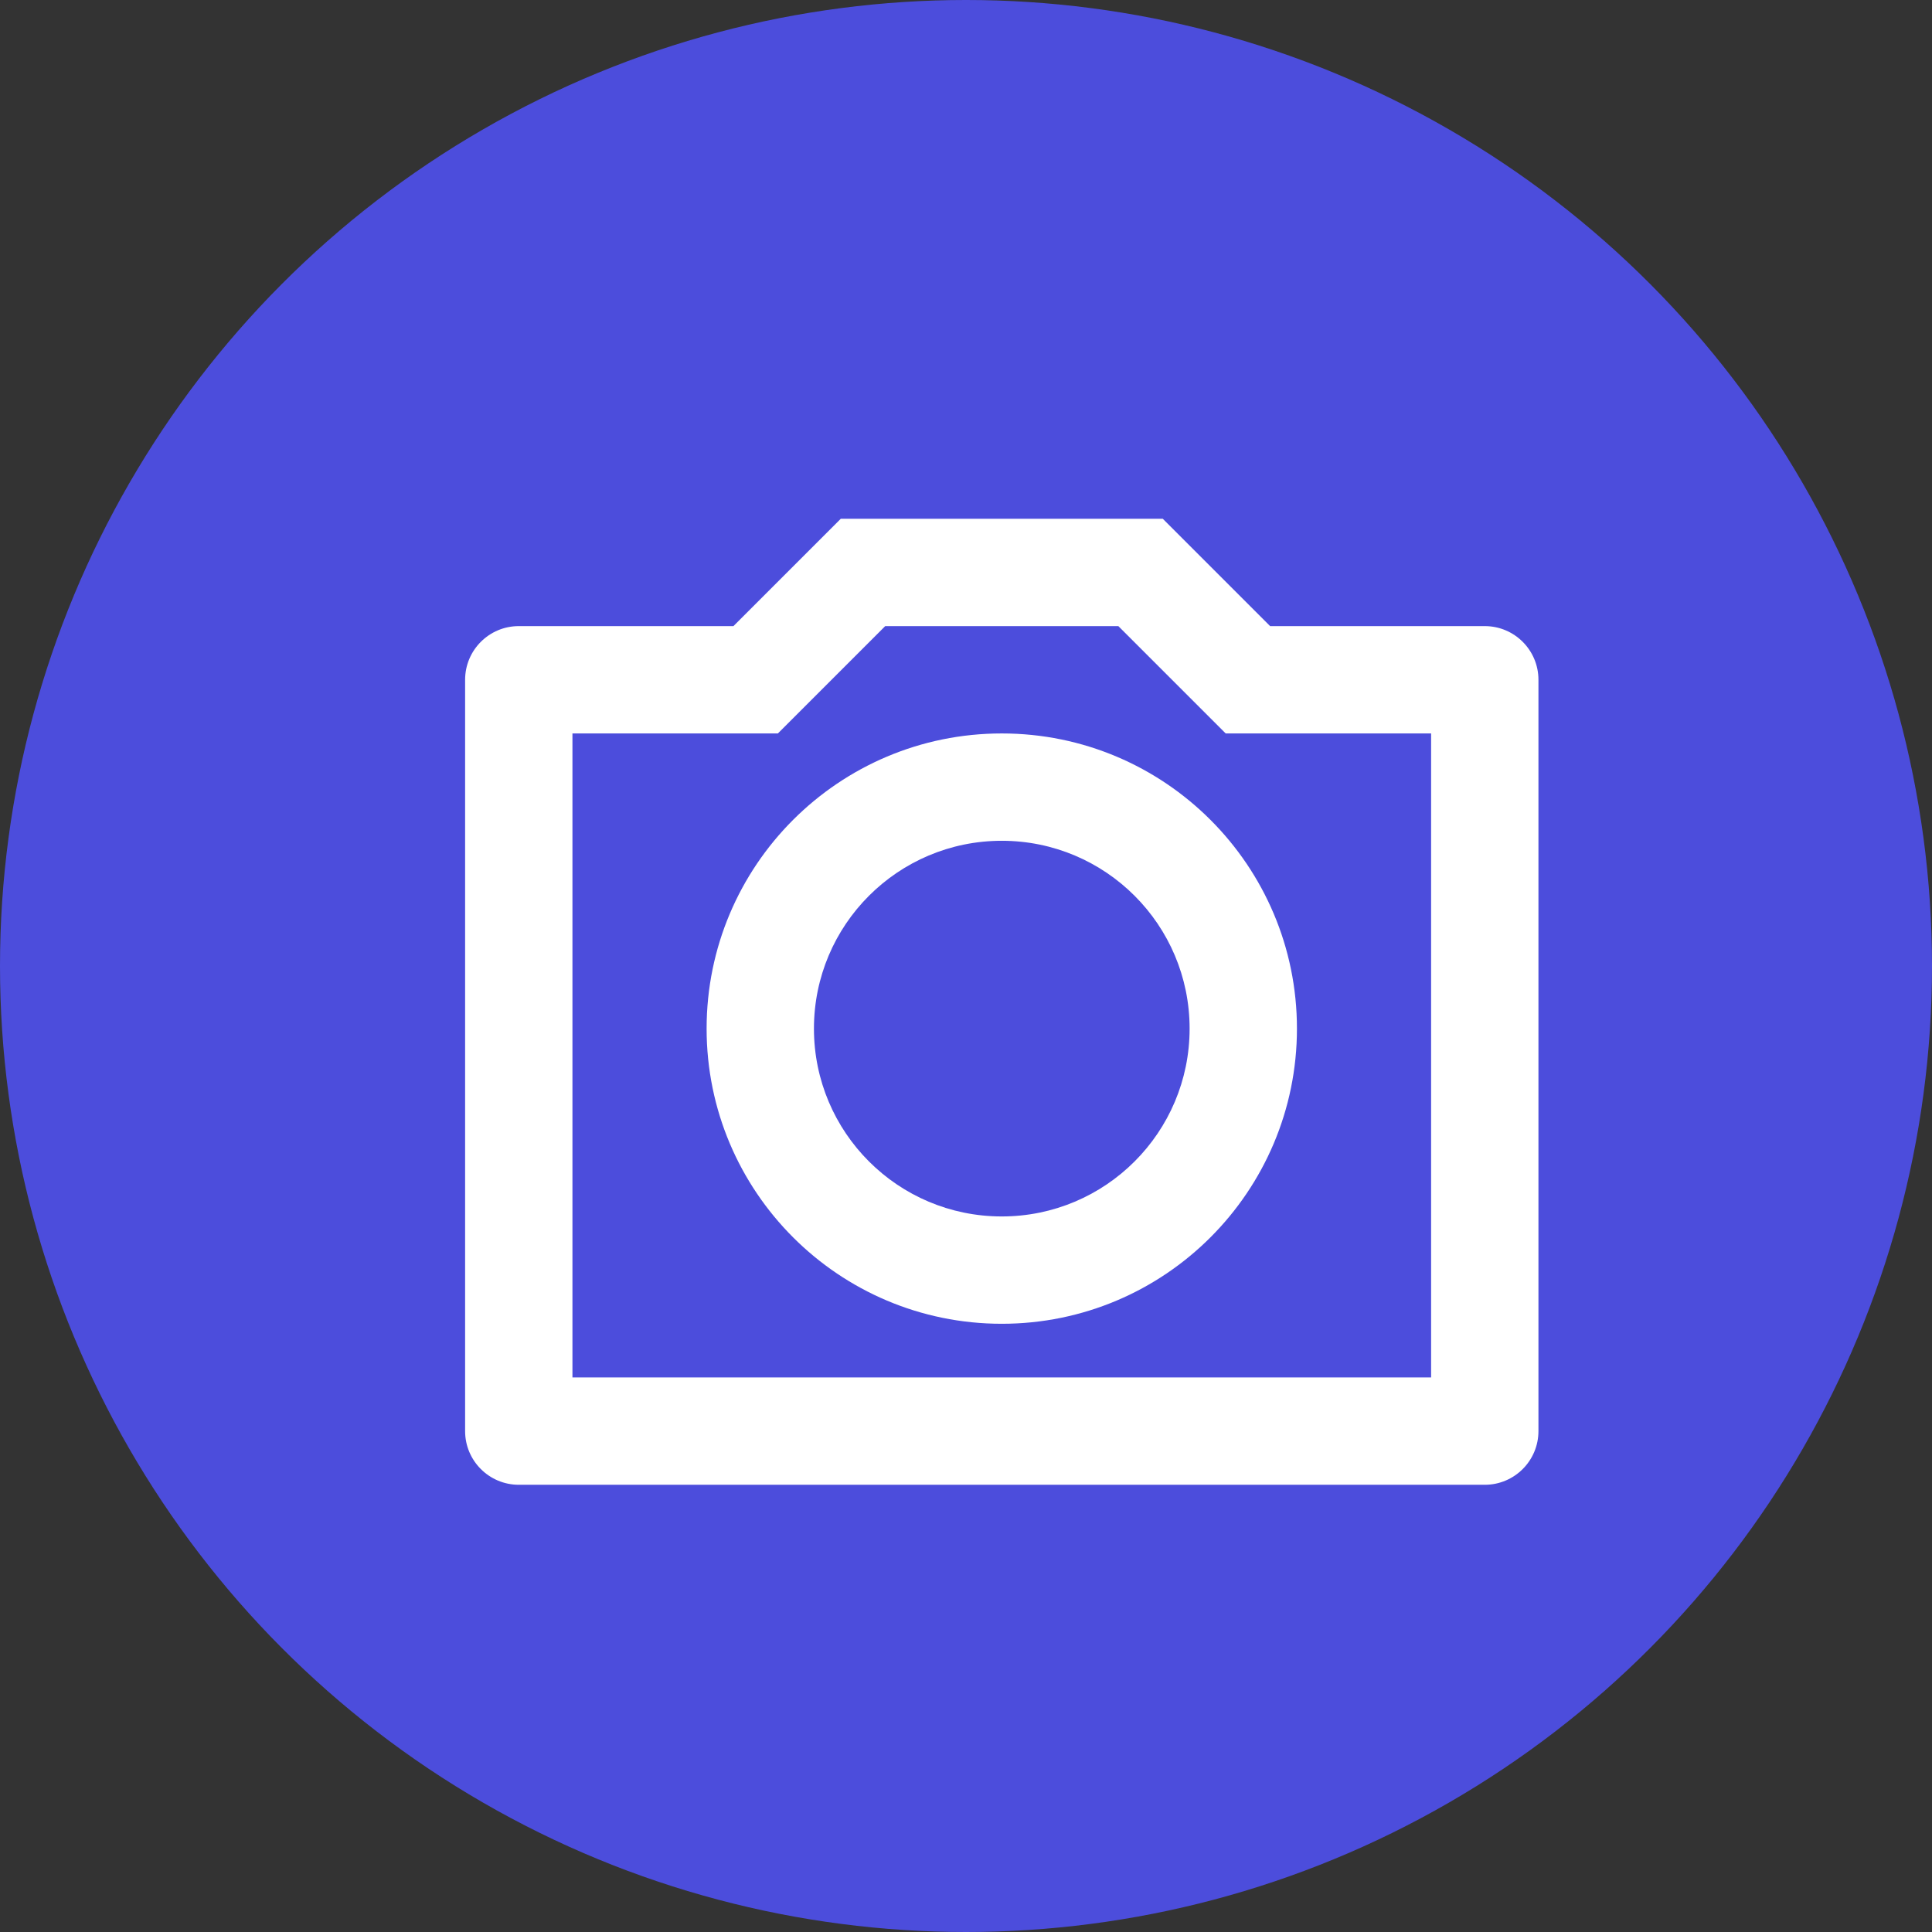 <svg width="27" height="27" viewBox="0 0 27 27" fill="none" xmlns="http://www.w3.org/2000/svg">
<rect x="0" y="0" width="27" height="27" fill="#333333" stroke="none"/>
<circle cx="13.5" cy="13.5" r="13.5" fill="#4C4DDC"/>
<path d="M12.371 8.75L10.871 10.25H8V19.25H20V10.25H17.129L15.629 8.75H12.371ZM11.75 7.25H16.25L17.75 8.75H20.75C21.164 8.75 21.5 9.086 21.5 9.5V20C21.5 20.414 21.164 20.75 20.75 20.75H7.25C6.836 20.75 6.5 20.414 6.5 20V9.5C6.5 9.086 6.836 8.75 7.25 8.75H10.25L11.75 7.25ZM14 18.5C11.722 18.5 9.875 16.653 9.875 14.375C9.875 12.097 11.722 10.25 14 10.25C16.278 10.25 18.125 12.097 18.125 14.375C18.125 16.653 16.278 18.5 14 18.5ZM14 17C15.45 17 16.625 15.825 16.625 14.375C16.625 12.925 15.45 11.75 14 11.75C12.55 11.75 11.375 12.925 11.375 14.375C11.375 15.825 12.55 17 14 17Z" fill="white"/>
</svg>
